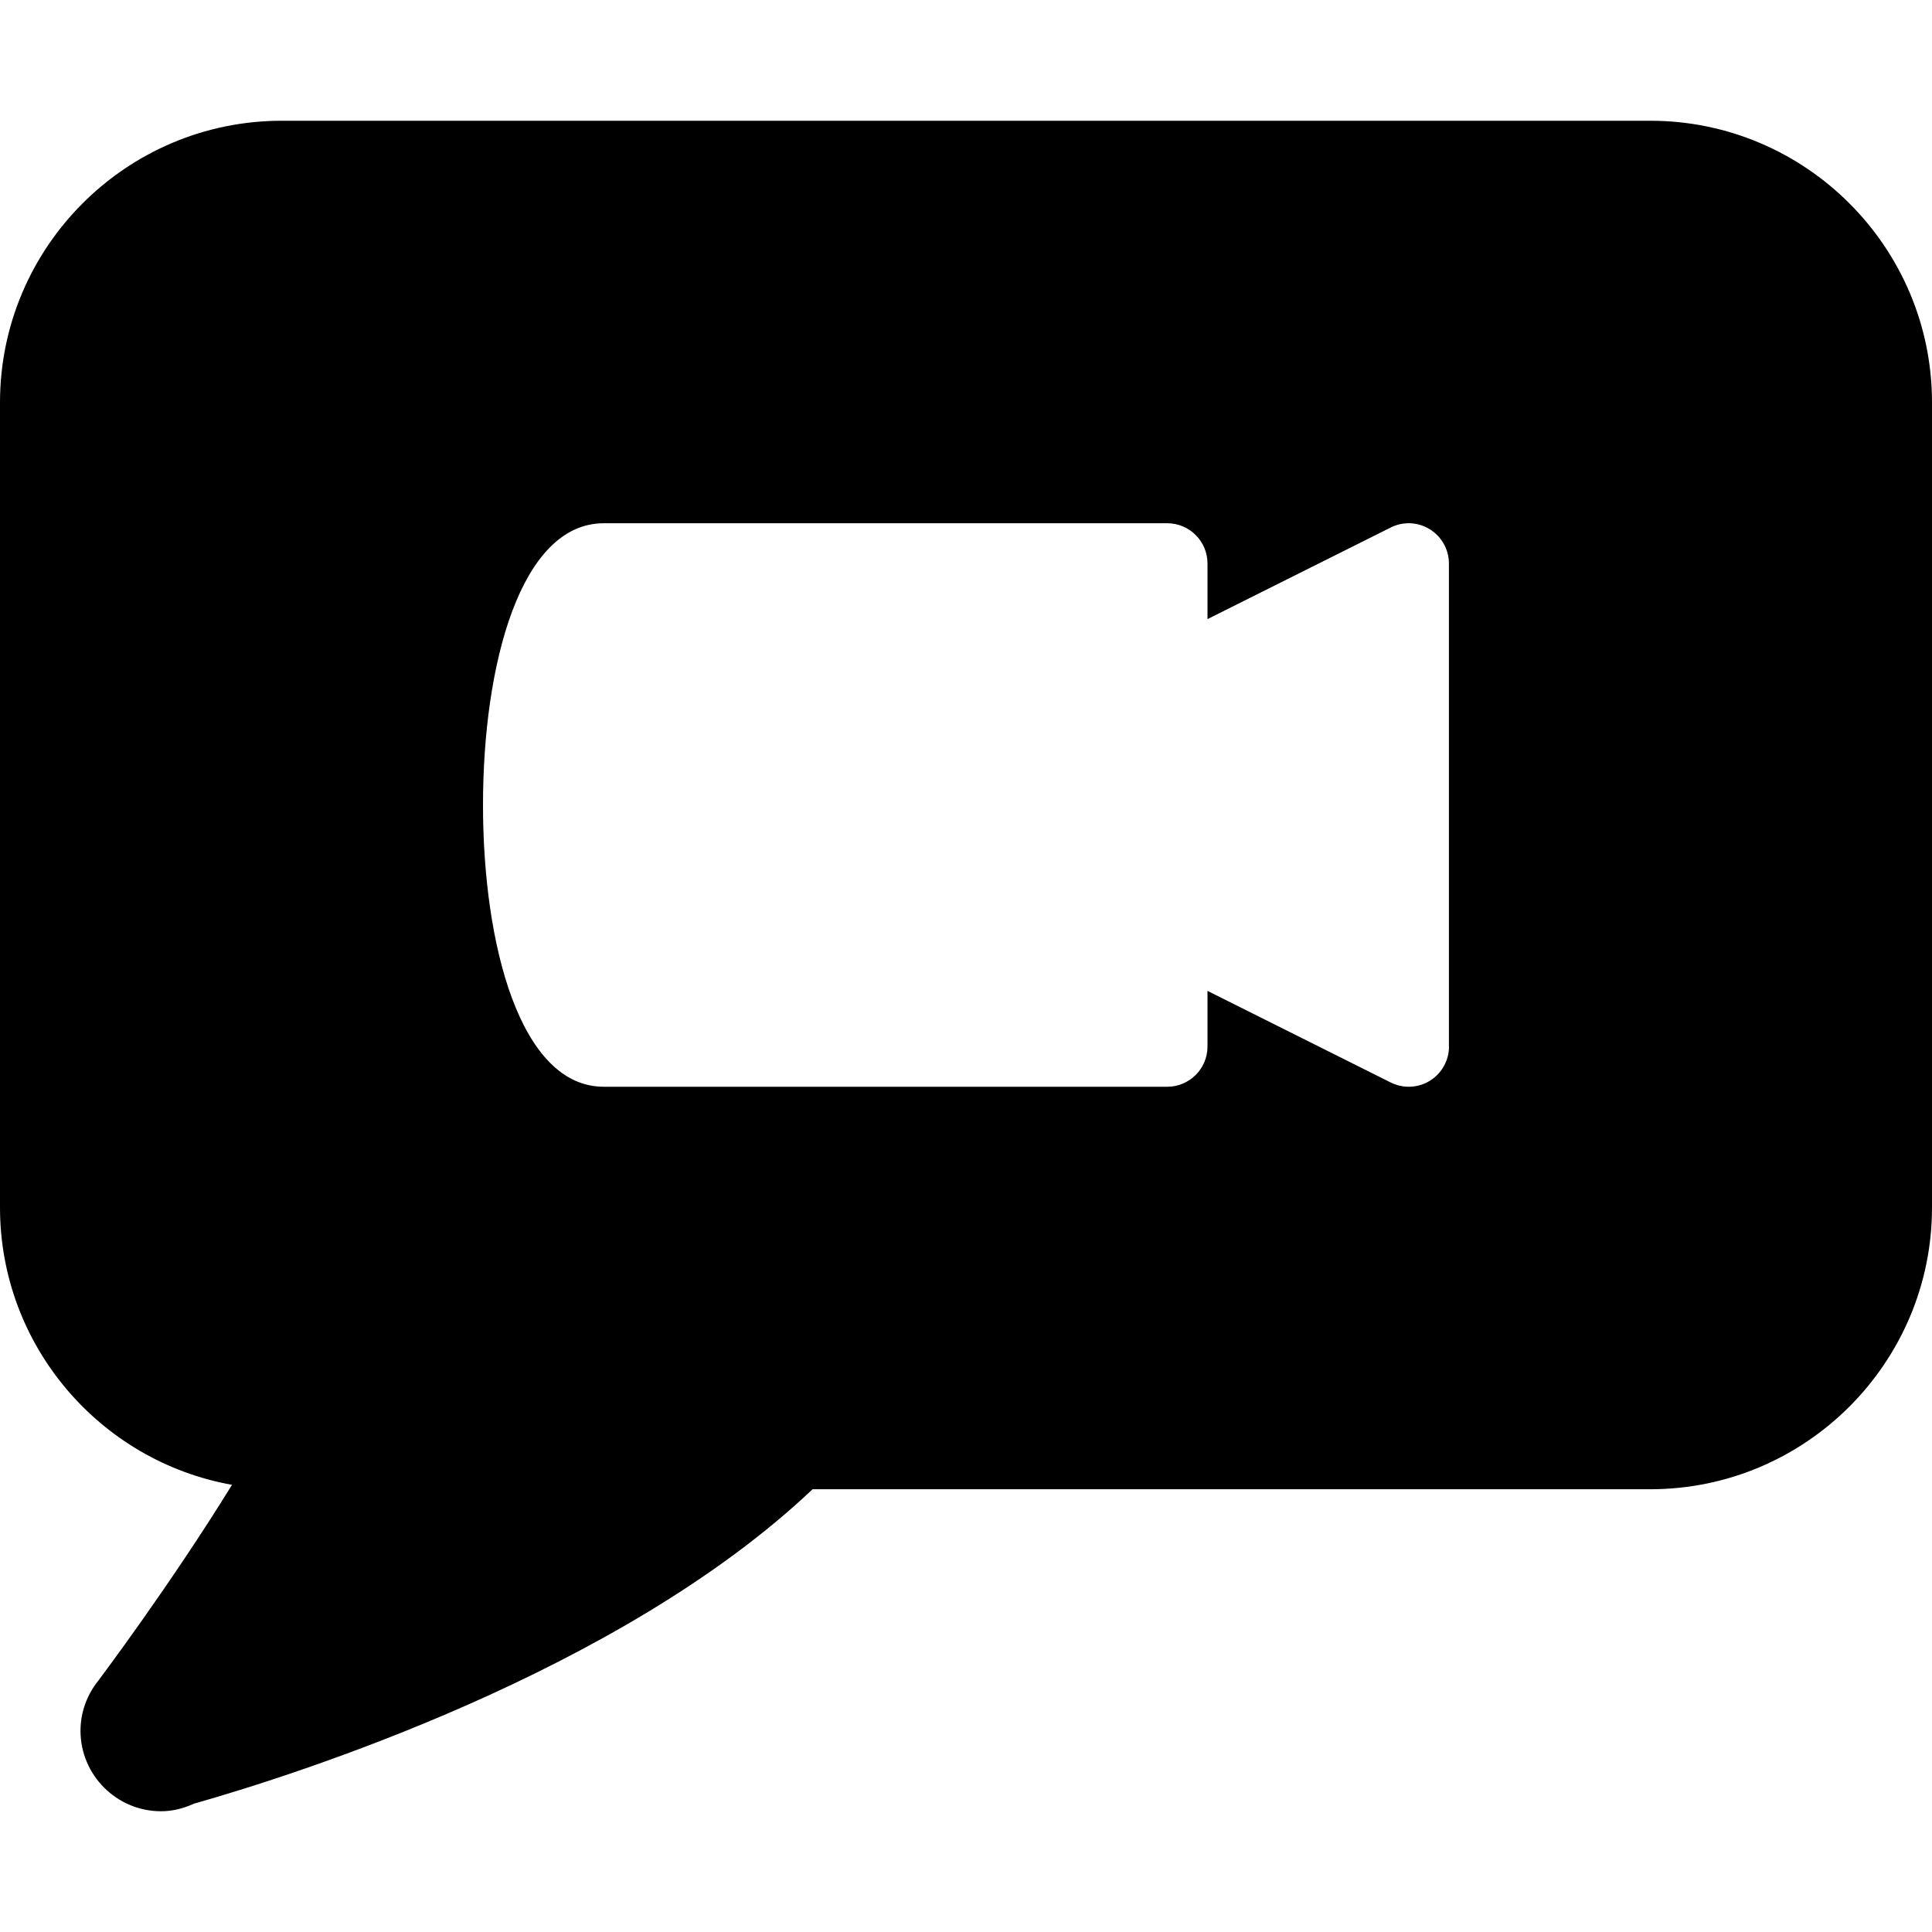 <?xml version="1.0" encoding="iso-8859-1"?>
<!-- Generator: Adobe Illustrator 19.0.0, SVG Export Plug-In . SVG Version: 6.00 Build 0)  -->
<svg version="1.1" id="Layer_1" xmlns="http://www.w3.org/2000/svg" xmlns:xlink="http://www.w3.org/1999/xlink" x="0px" y="0px"
	 viewBox="0 0 24 24" style="enable-background:new 0 0 24 24;" xml:space="preserve">
<g>
	<g>
		<path d="M20.5,1.5h-17C1.57,1.5,0,3.07,0,5v10c0,1.719,1.246,3.153,2.882,3.445c-0.765,1.242-1.636,2.399-1.646,2.413
			c-0.003,0.004-0.007,0.009-0.01,0.014C1.08,21.051,1,21.272,1,21.5c0,0.551,0.449,1,1,1c0.137,0,0.274-0.032,0.409-0.094
			c1.268-0.36,5.289-1.636,7.685-3.906H20.5c1.93,0,3.5-1.57,3.5-3.5V5C24,3.07,22.43,1.5,20.5,1.5z M17.763,13.425
			c-0.08,0.05-0.171,0.075-0.263,0.075c-0.077,0-0.153-0.018-0.224-0.053L15,12.309V13c0,0.276-0.224,0.5-0.5,0.5h-7
			C6.464,13.5,6,11.742,6,10s0.464-3.5,1.5-3.5h7C14.776,6.5,15,6.724,15,7v0.691l2.276-1.138c0.155-0.078,0.338-0.07,0.486,0.022
			C17.909,6.666,17.999,6.827,17.999,7v6H18C18,13.173,17.91,13.334,17.763,13.425z"/>
	</g>
</g>
</svg>
